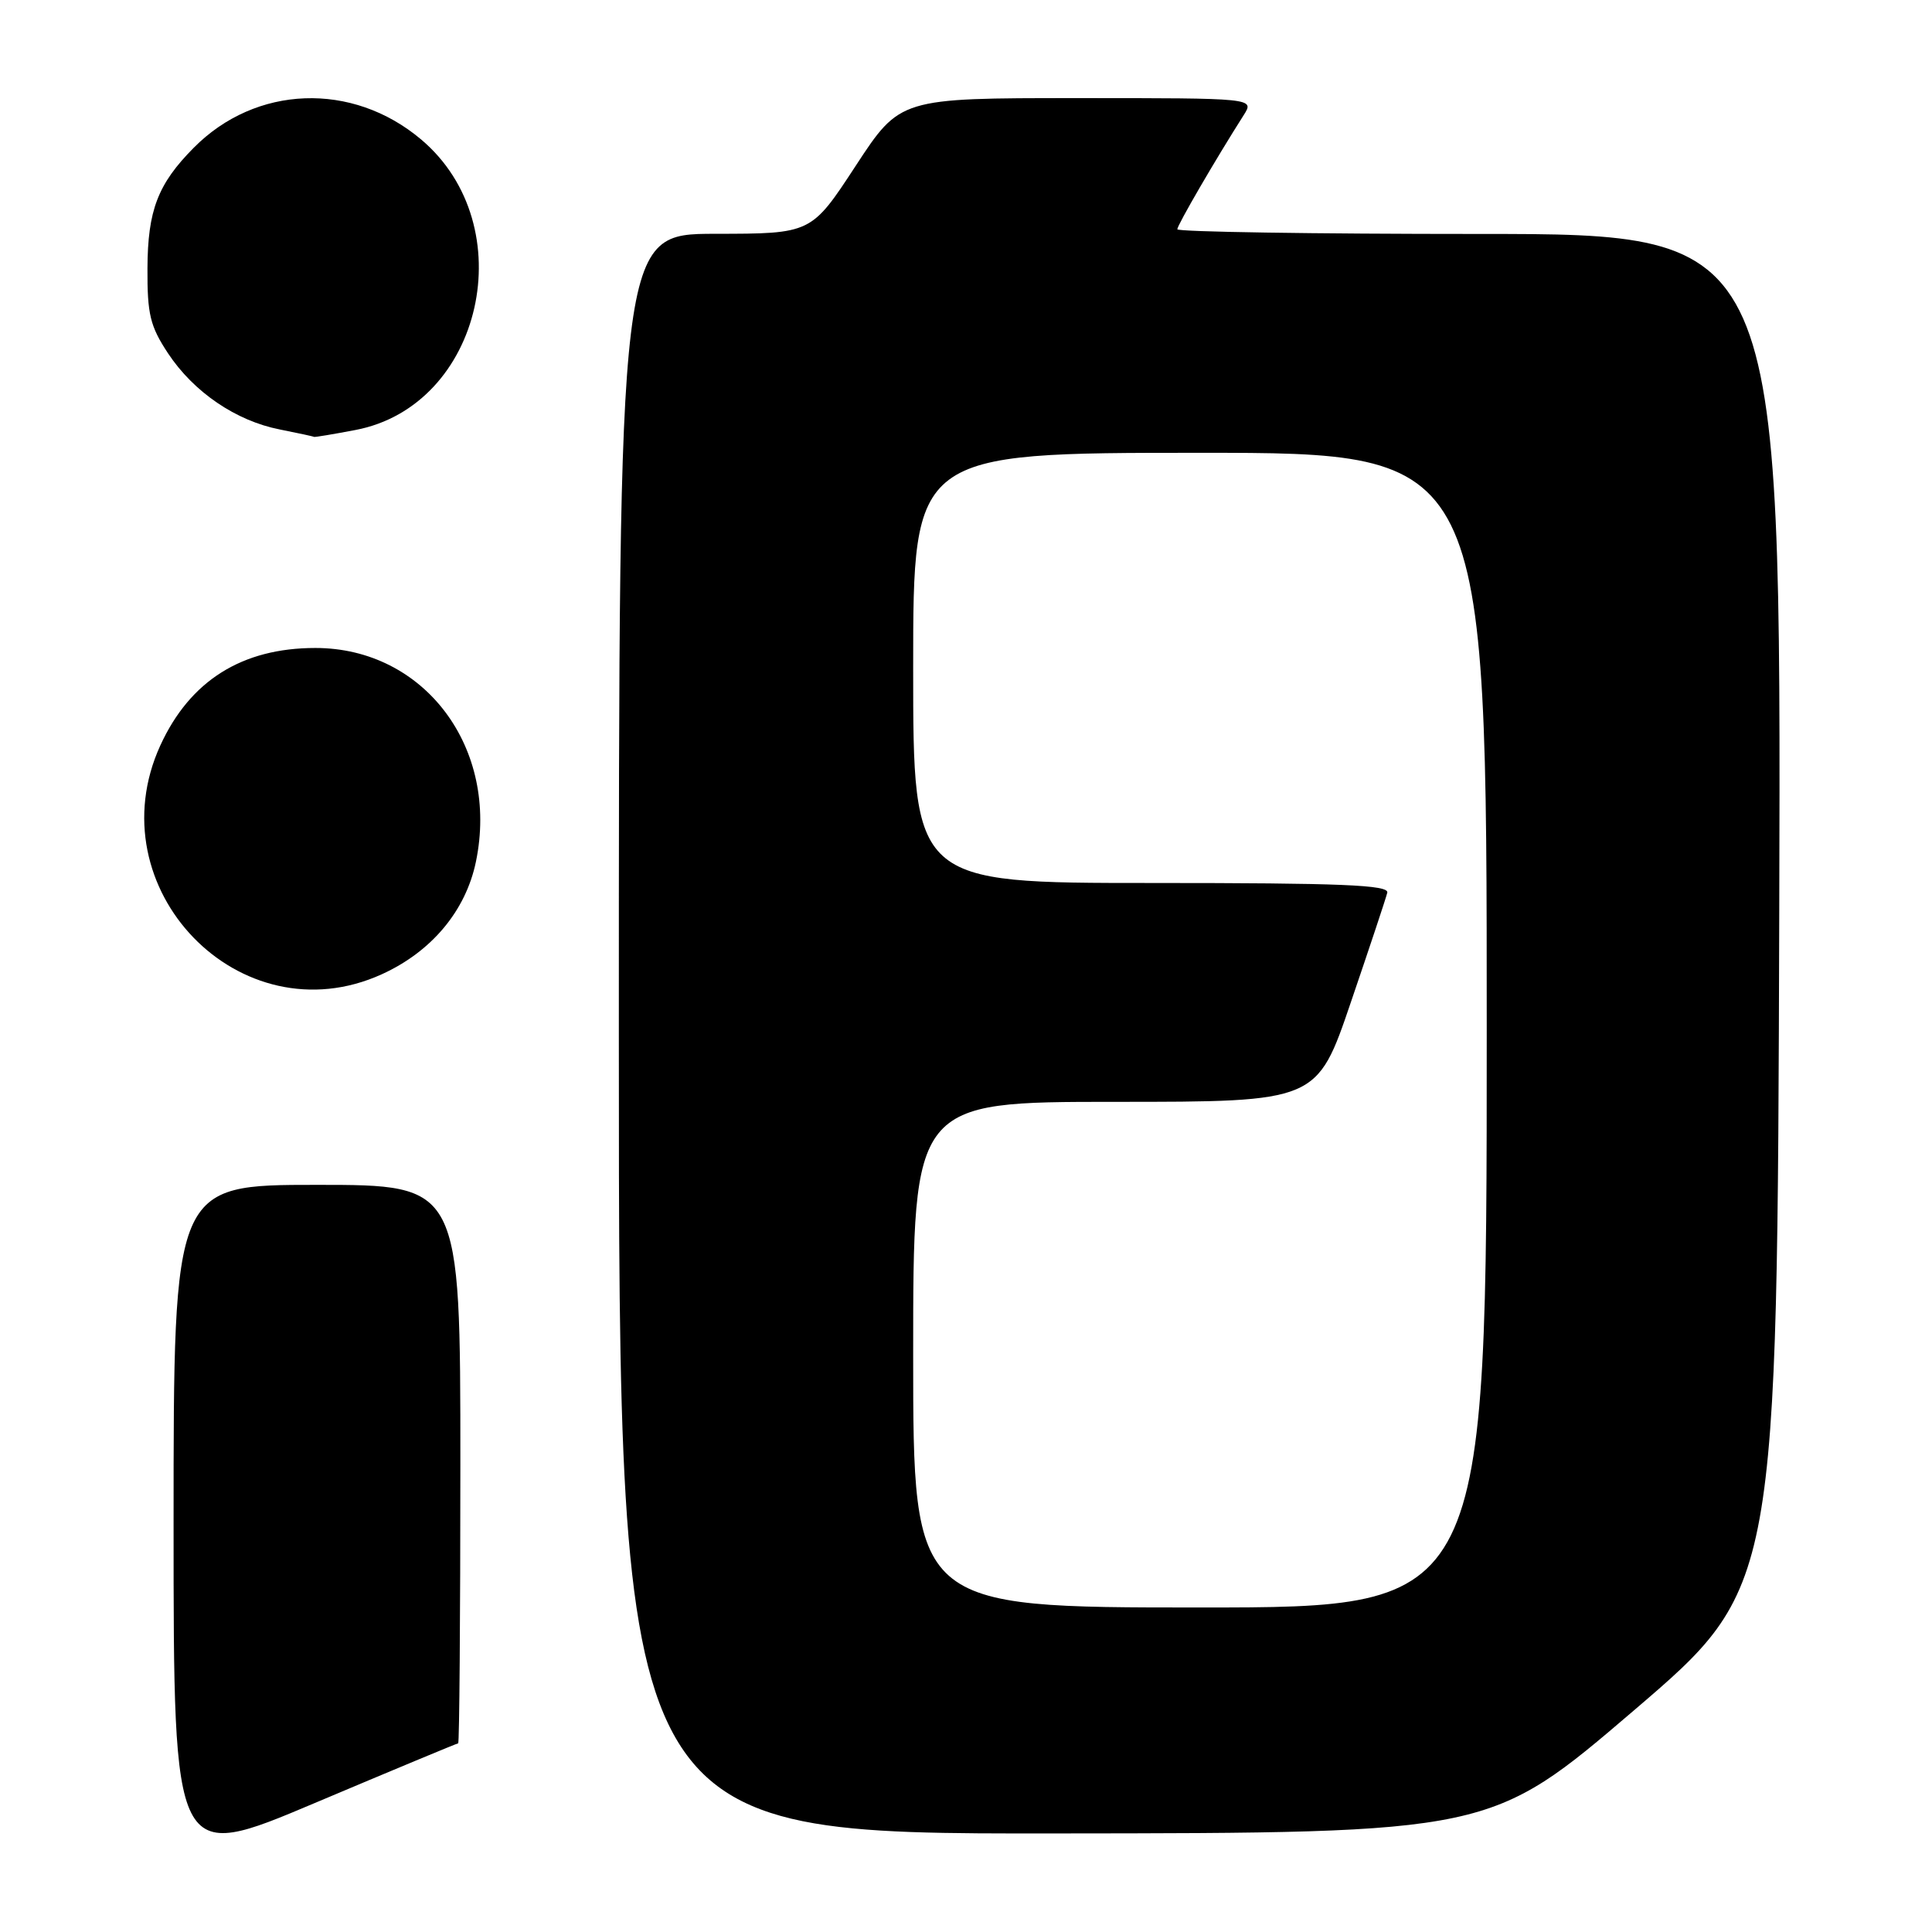<?xml version="1.0" encoding="UTF-8" standalone="no"?>
<!DOCTYPE svg PUBLIC "-//W3C//DTD SVG 1.1//EN" "http://www.w3.org/Graphics/SVG/1.1/DTD/svg11.dtd" >
<svg xmlns="http://www.w3.org/2000/svg" xmlns:xlink="http://www.w3.org/1999/xlink" version="1.1" viewBox="0 0 256 256">
 <g >
 <path fill="currentColor"
d=" M 60.71 231.00 C 60.87 231.00 61.00 214.35 61.00 194.00 C 61.00 157.00 61.00 157.00 42.00 157.00 C 23.00 157.00 23.00 157.00 23.00 201.91 C 23.00 246.82 23.00 246.82 41.71 238.91 C 52.01 234.56 60.56 231.00 60.71 231.00 Z  M 216.50 226.64 C 235.50 210.38 235.50 210.38 235.76 120.69 C 236.01 31.00 236.01 31.00 196.01 31.00 C 174.00 31.00 156.00 30.72 156.00 30.38 C 156.00 29.83 161.05 21.14 164.80 15.25 C 166.23 13.00 166.23 13.00 142.74 13.00 C 119.26 13.00 119.26 13.00 113.38 21.98 C 107.50 30.97 107.50 30.97 94.75 30.98 C 82.00 31.00 82.00 31.00 82.00 137.00 C 82.00 243.00 82.00 243.00 139.75 242.94 C 197.50 242.89 197.50 242.89 216.50 226.64 Z  M 50.58 129.10 C 57.19 126.10 61.71 120.69 63.06 114.19 C 66.19 99.11 56.24 85.86 41.79 85.86 C 32.07 85.86 25.18 90.19 21.25 98.76 C 12.58 117.70 31.83 137.62 50.58 129.10 Z  M 47.08 56.98 C 63.95 53.79 69.35 29.90 55.79 18.47 C 46.68 10.79 33.89 11.26 25.66 19.59 C 20.91 24.38 19.57 27.88 19.54 35.57 C 19.51 41.64 19.89 43.22 22.26 46.81 C 25.66 51.95 31.26 55.77 37.09 56.91 C 39.51 57.39 41.55 57.83 41.61 57.89 C 41.68 57.95 44.14 57.54 47.08 56.98 Z  M 121.00 179.50 C 121.00 146.00 121.00 146.00 147.75 146.00 C 174.51 146.00 174.51 146.00 179.00 132.79 C 181.48 125.52 183.65 119.00 183.82 118.29 C 184.08 117.26 177.84 117.00 152.57 117.00 C 121.00 117.00 121.00 117.00 121.00 88.50 C 121.00 60.00 121.00 60.00 159.00 60.00 C 197.00 60.00 197.00 60.00 197.00 136.50 C 197.00 213.00 197.00 213.00 159.00 213.00 C 121.00 213.00 121.00 213.00 121.00 179.50 Z "/>
</g>
</svg>